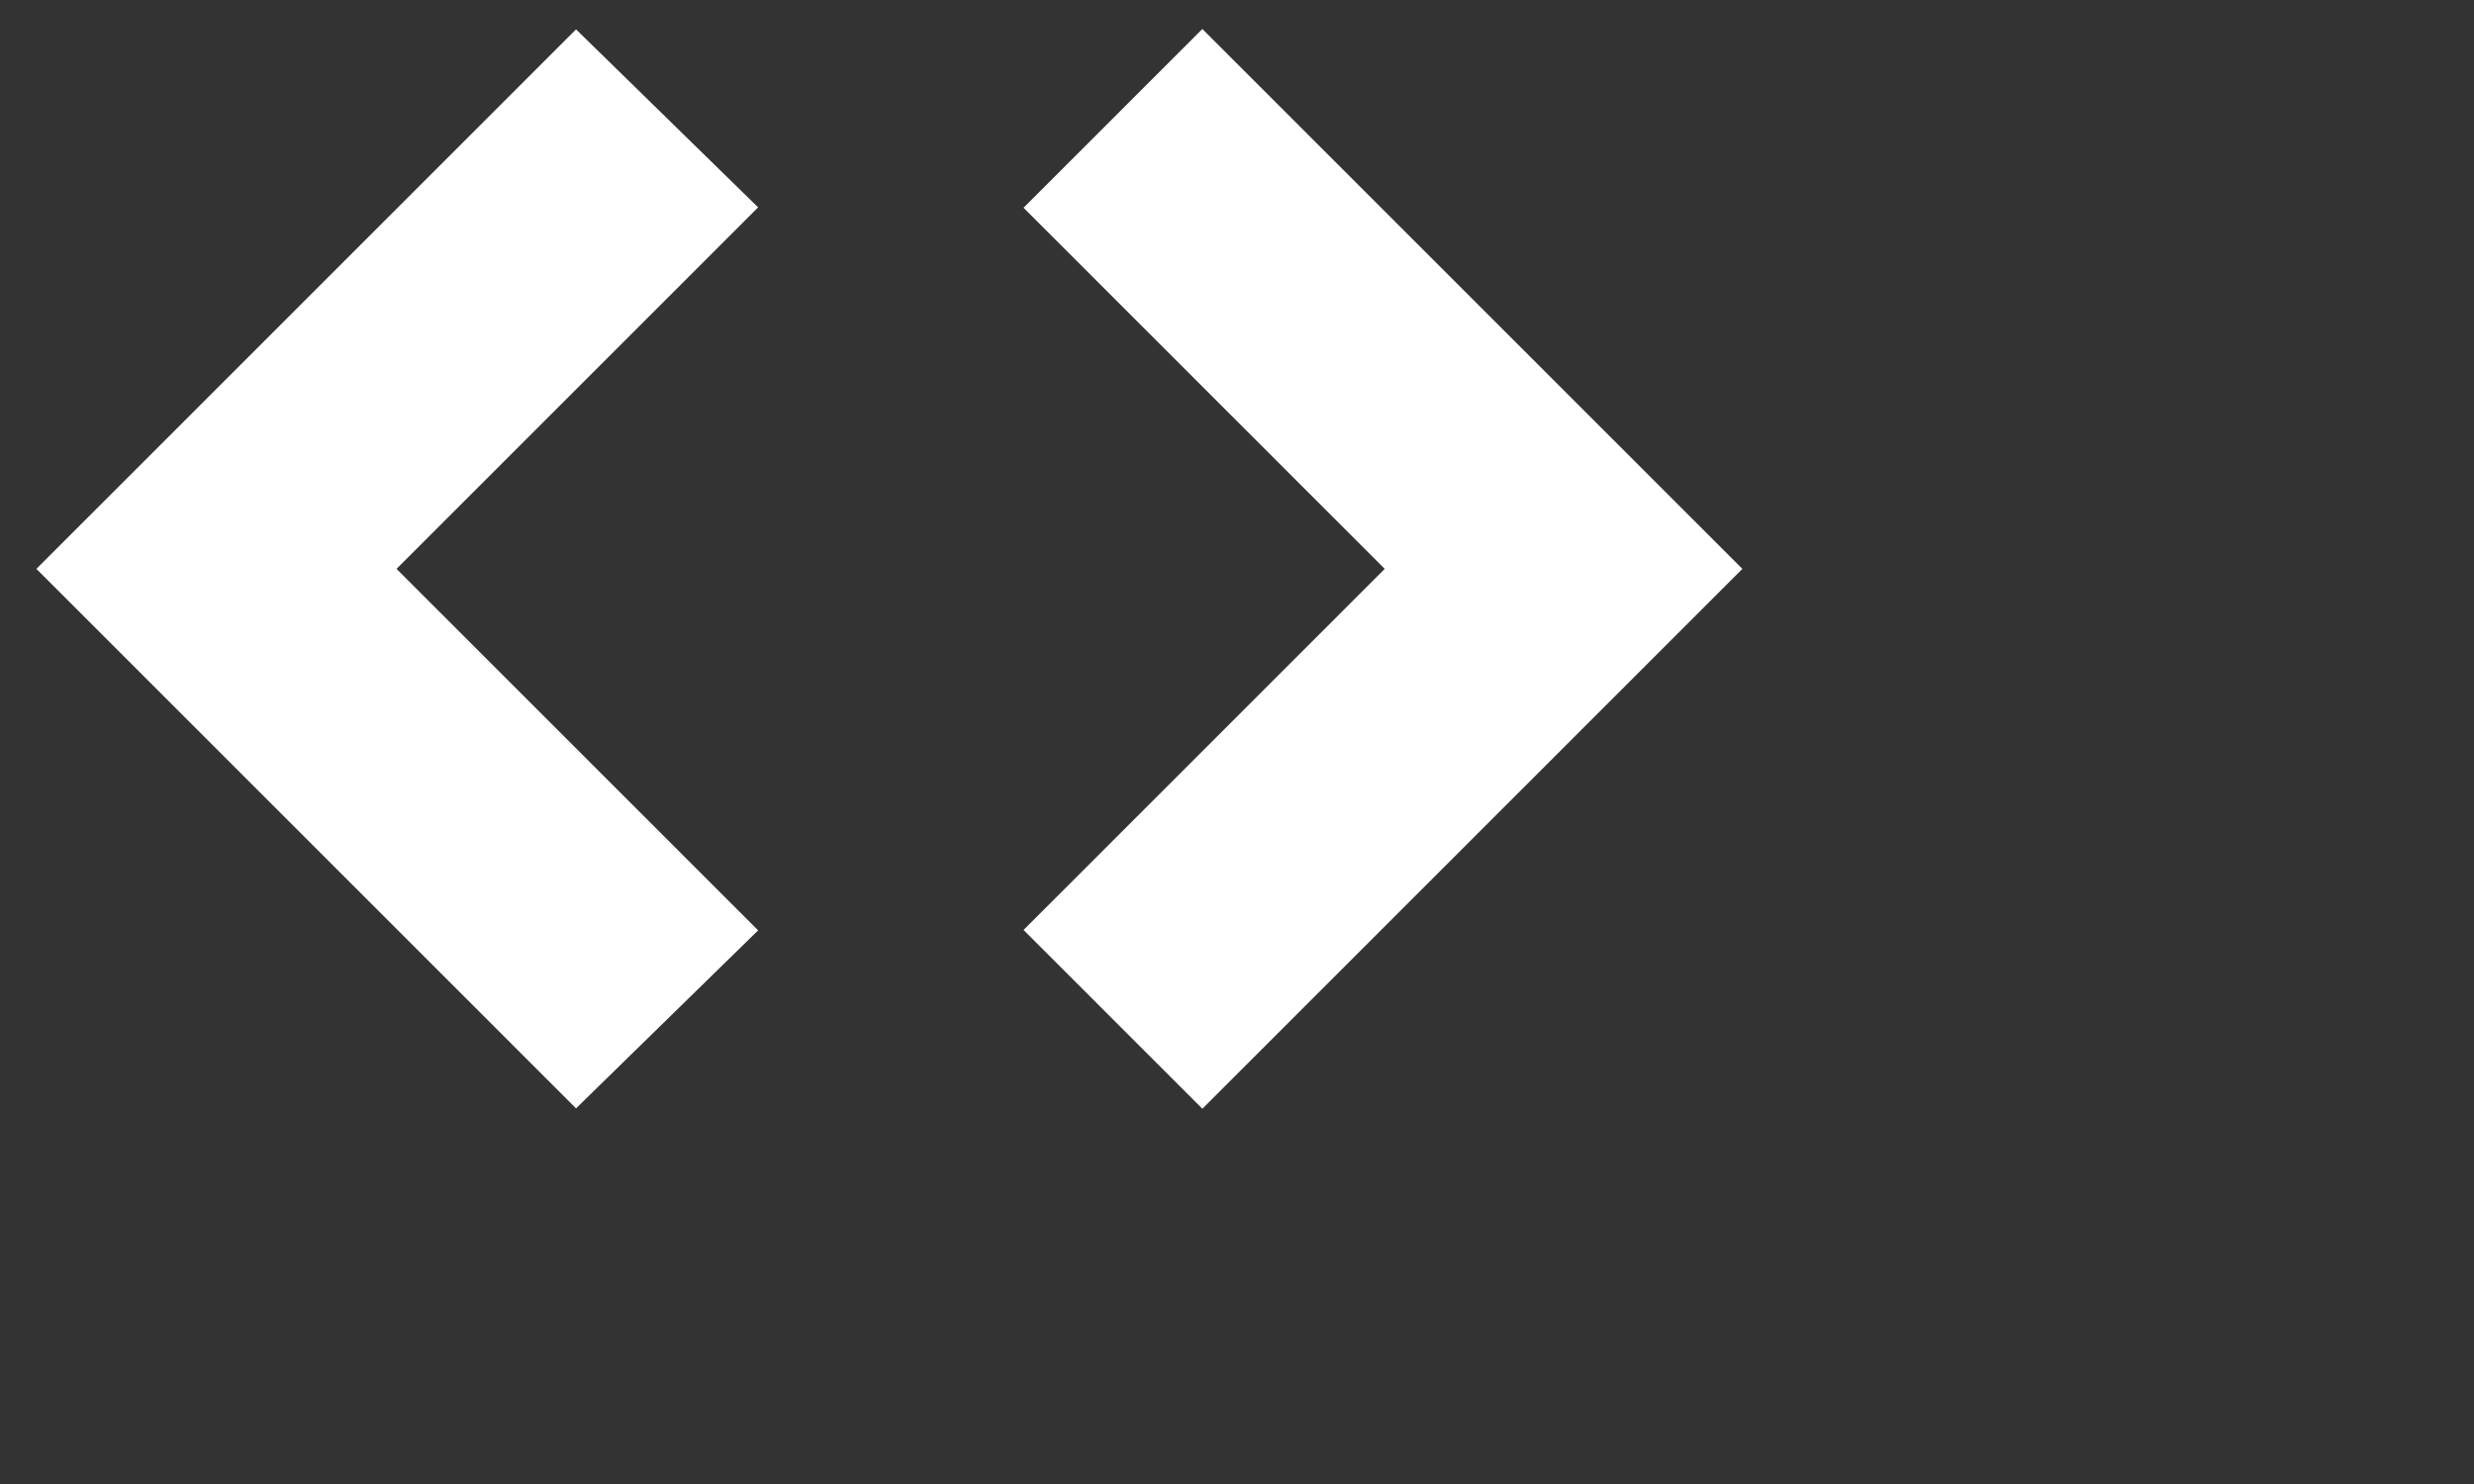 <svg fill="#fff" xmlns="http://www.w3.org/2000/svg" viewBox="12 25 100 60">
  <rect x="12" y="25" width="100" height="60" fill="#333333" stroke="none"/>
  <path stroke="#fff" stroke-width="4" d="M39.8,62.6L25.2,48l14.6-14.6L35.3,29l-19,19l19,19L39.8,62.6z M56.2,62.6L70.8,48L56.2,33.4 l4.4-4.4l19,19l-19,19L56.2,62.6z"/>
</svg>